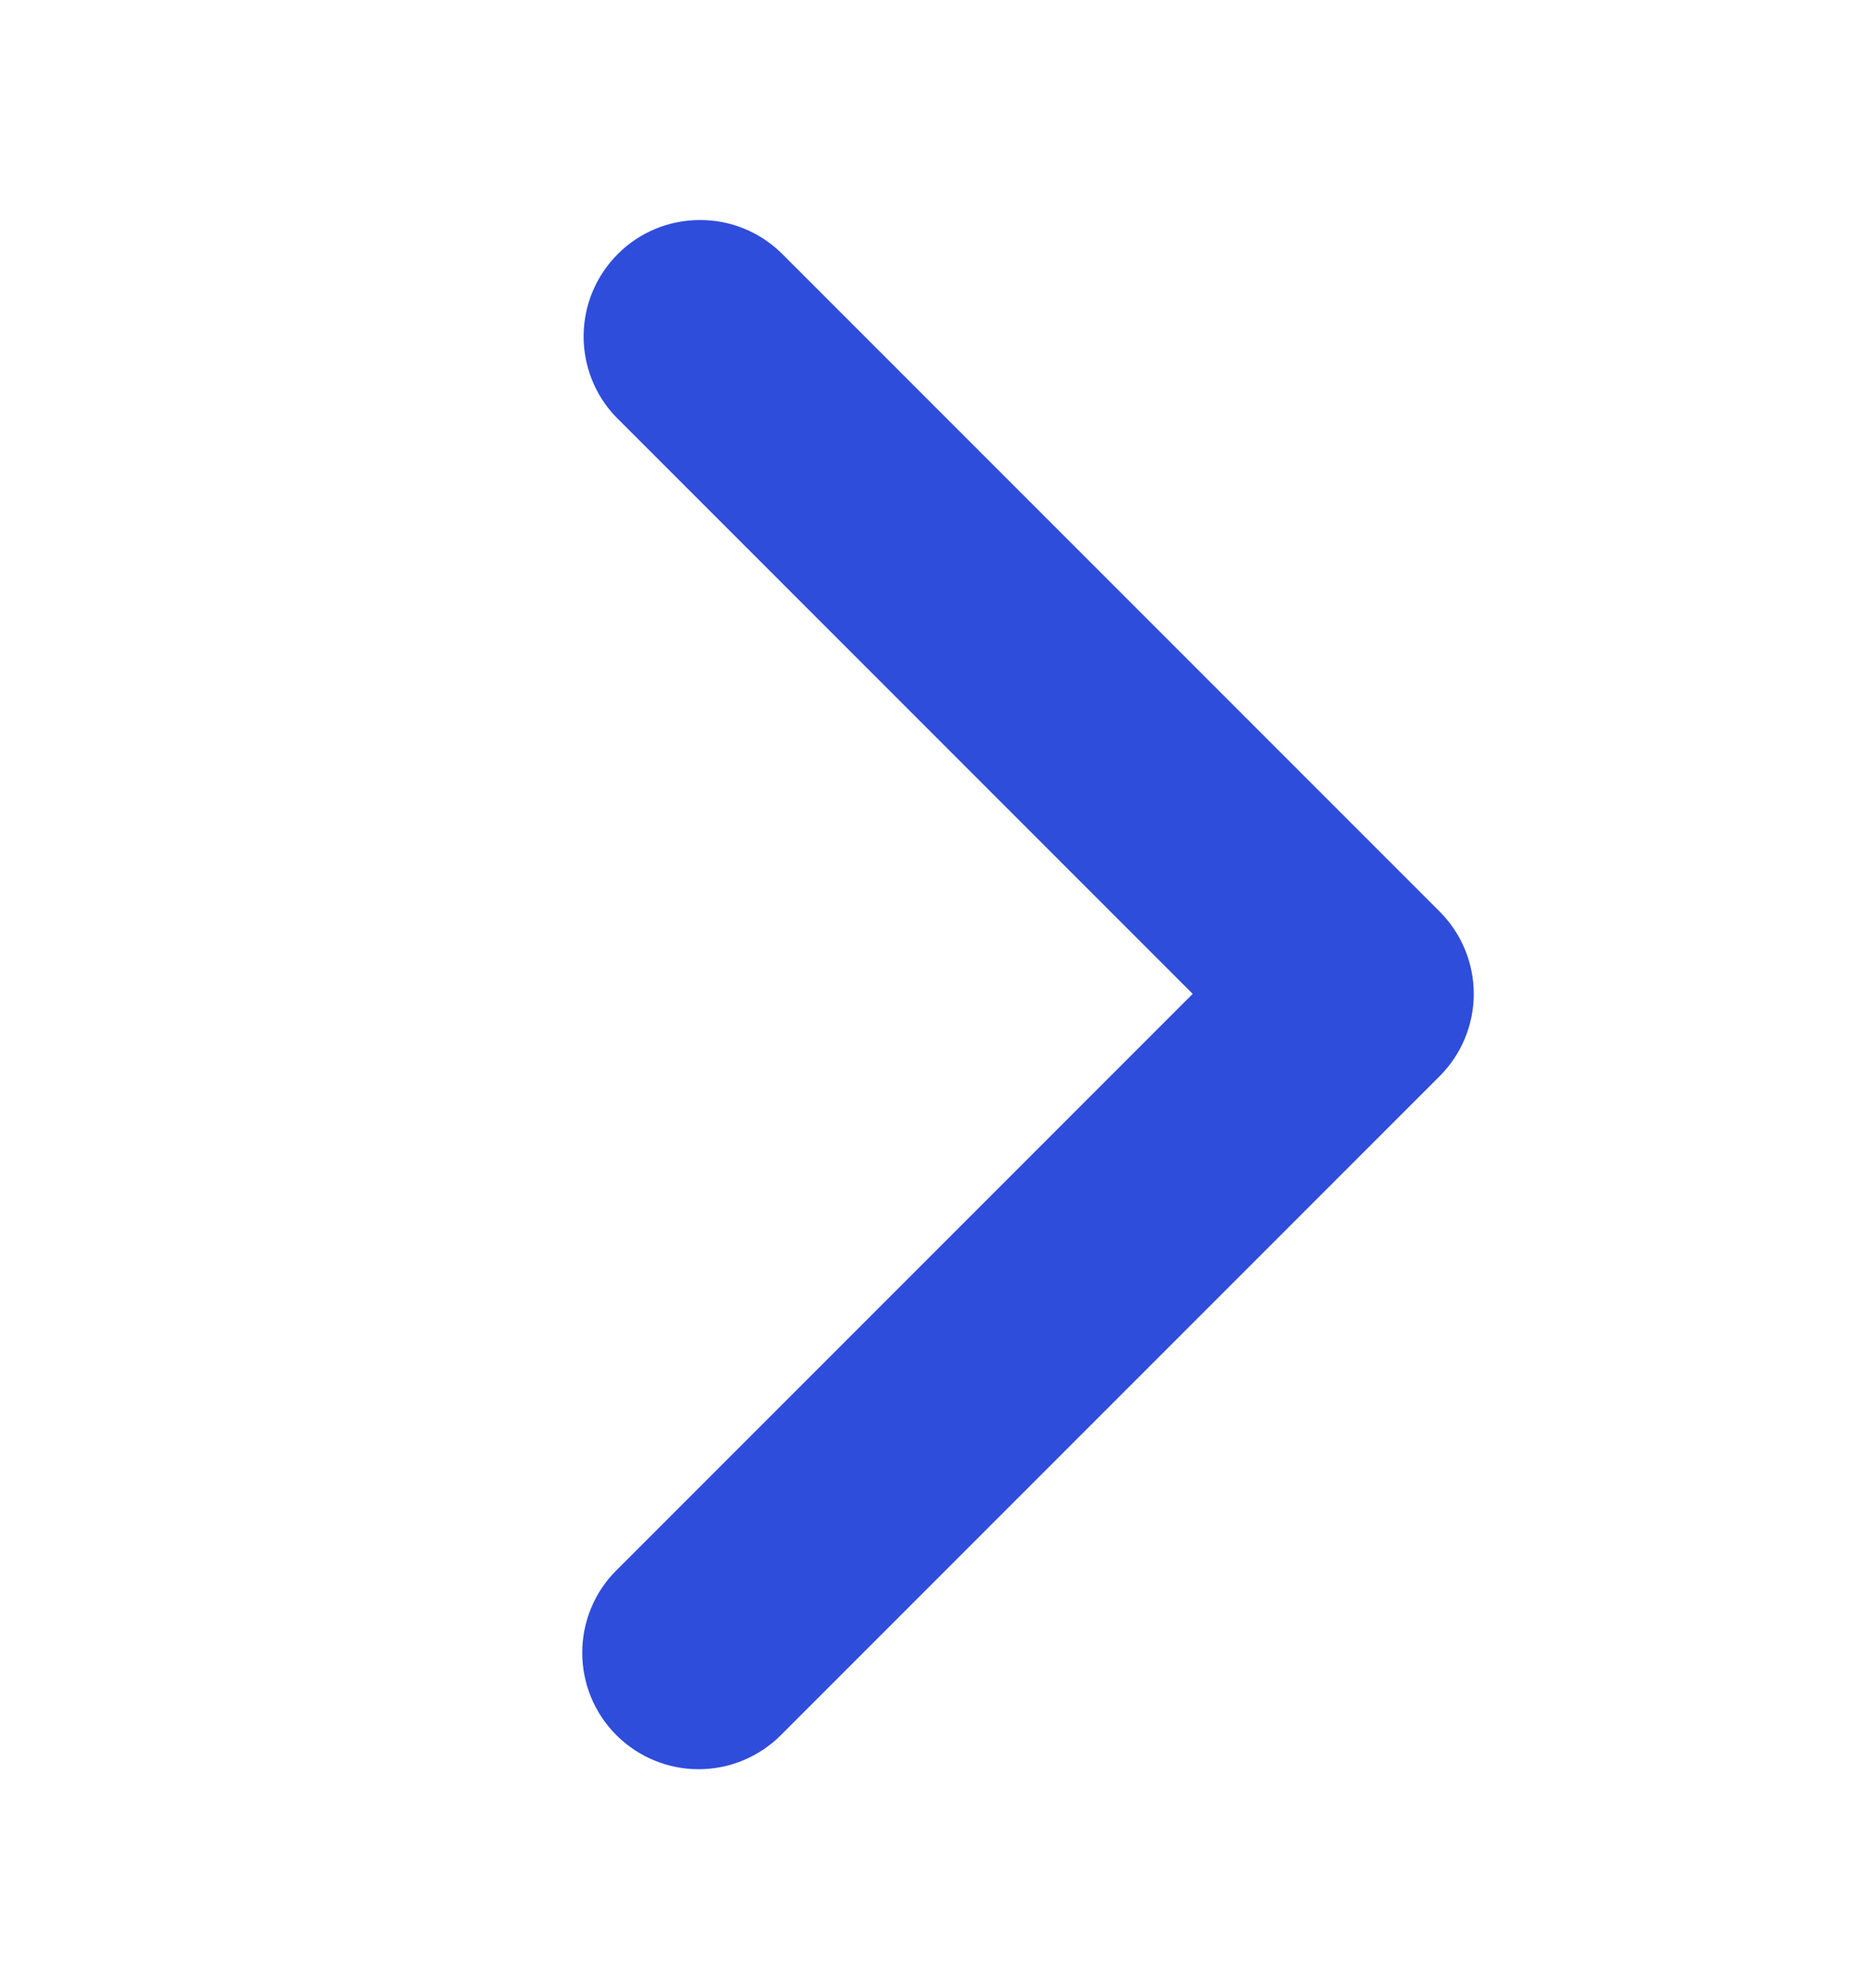 <svg width="15" height="16" viewBox="0 0 15 16" fill="none" xmlns="http://www.w3.org/2000/svg">
<path d="M4.962 13.966C4.786 13.79 4.688 13.552 4.688 13.303C4.688 13.055 4.786 12.816 4.962 12.641L9.603 8L4.962 3.359C4.791 3.183 4.697 2.946 4.699 2.7C4.701 2.454 4.8 2.219 4.974 2.045C5.147 1.871 5.383 1.773 5.628 1.771C5.874 1.768 6.111 1.863 6.288 2.034L11.591 7.337C11.767 7.513 11.866 7.751 11.866 8C11.866 8.249 11.767 8.487 11.591 8.663L6.288 13.966C6.112 14.142 5.874 14.241 5.625 14.241C5.376 14.241 5.138 14.142 4.962 13.966Z" fill="#2F4DDB"/>
</svg>
